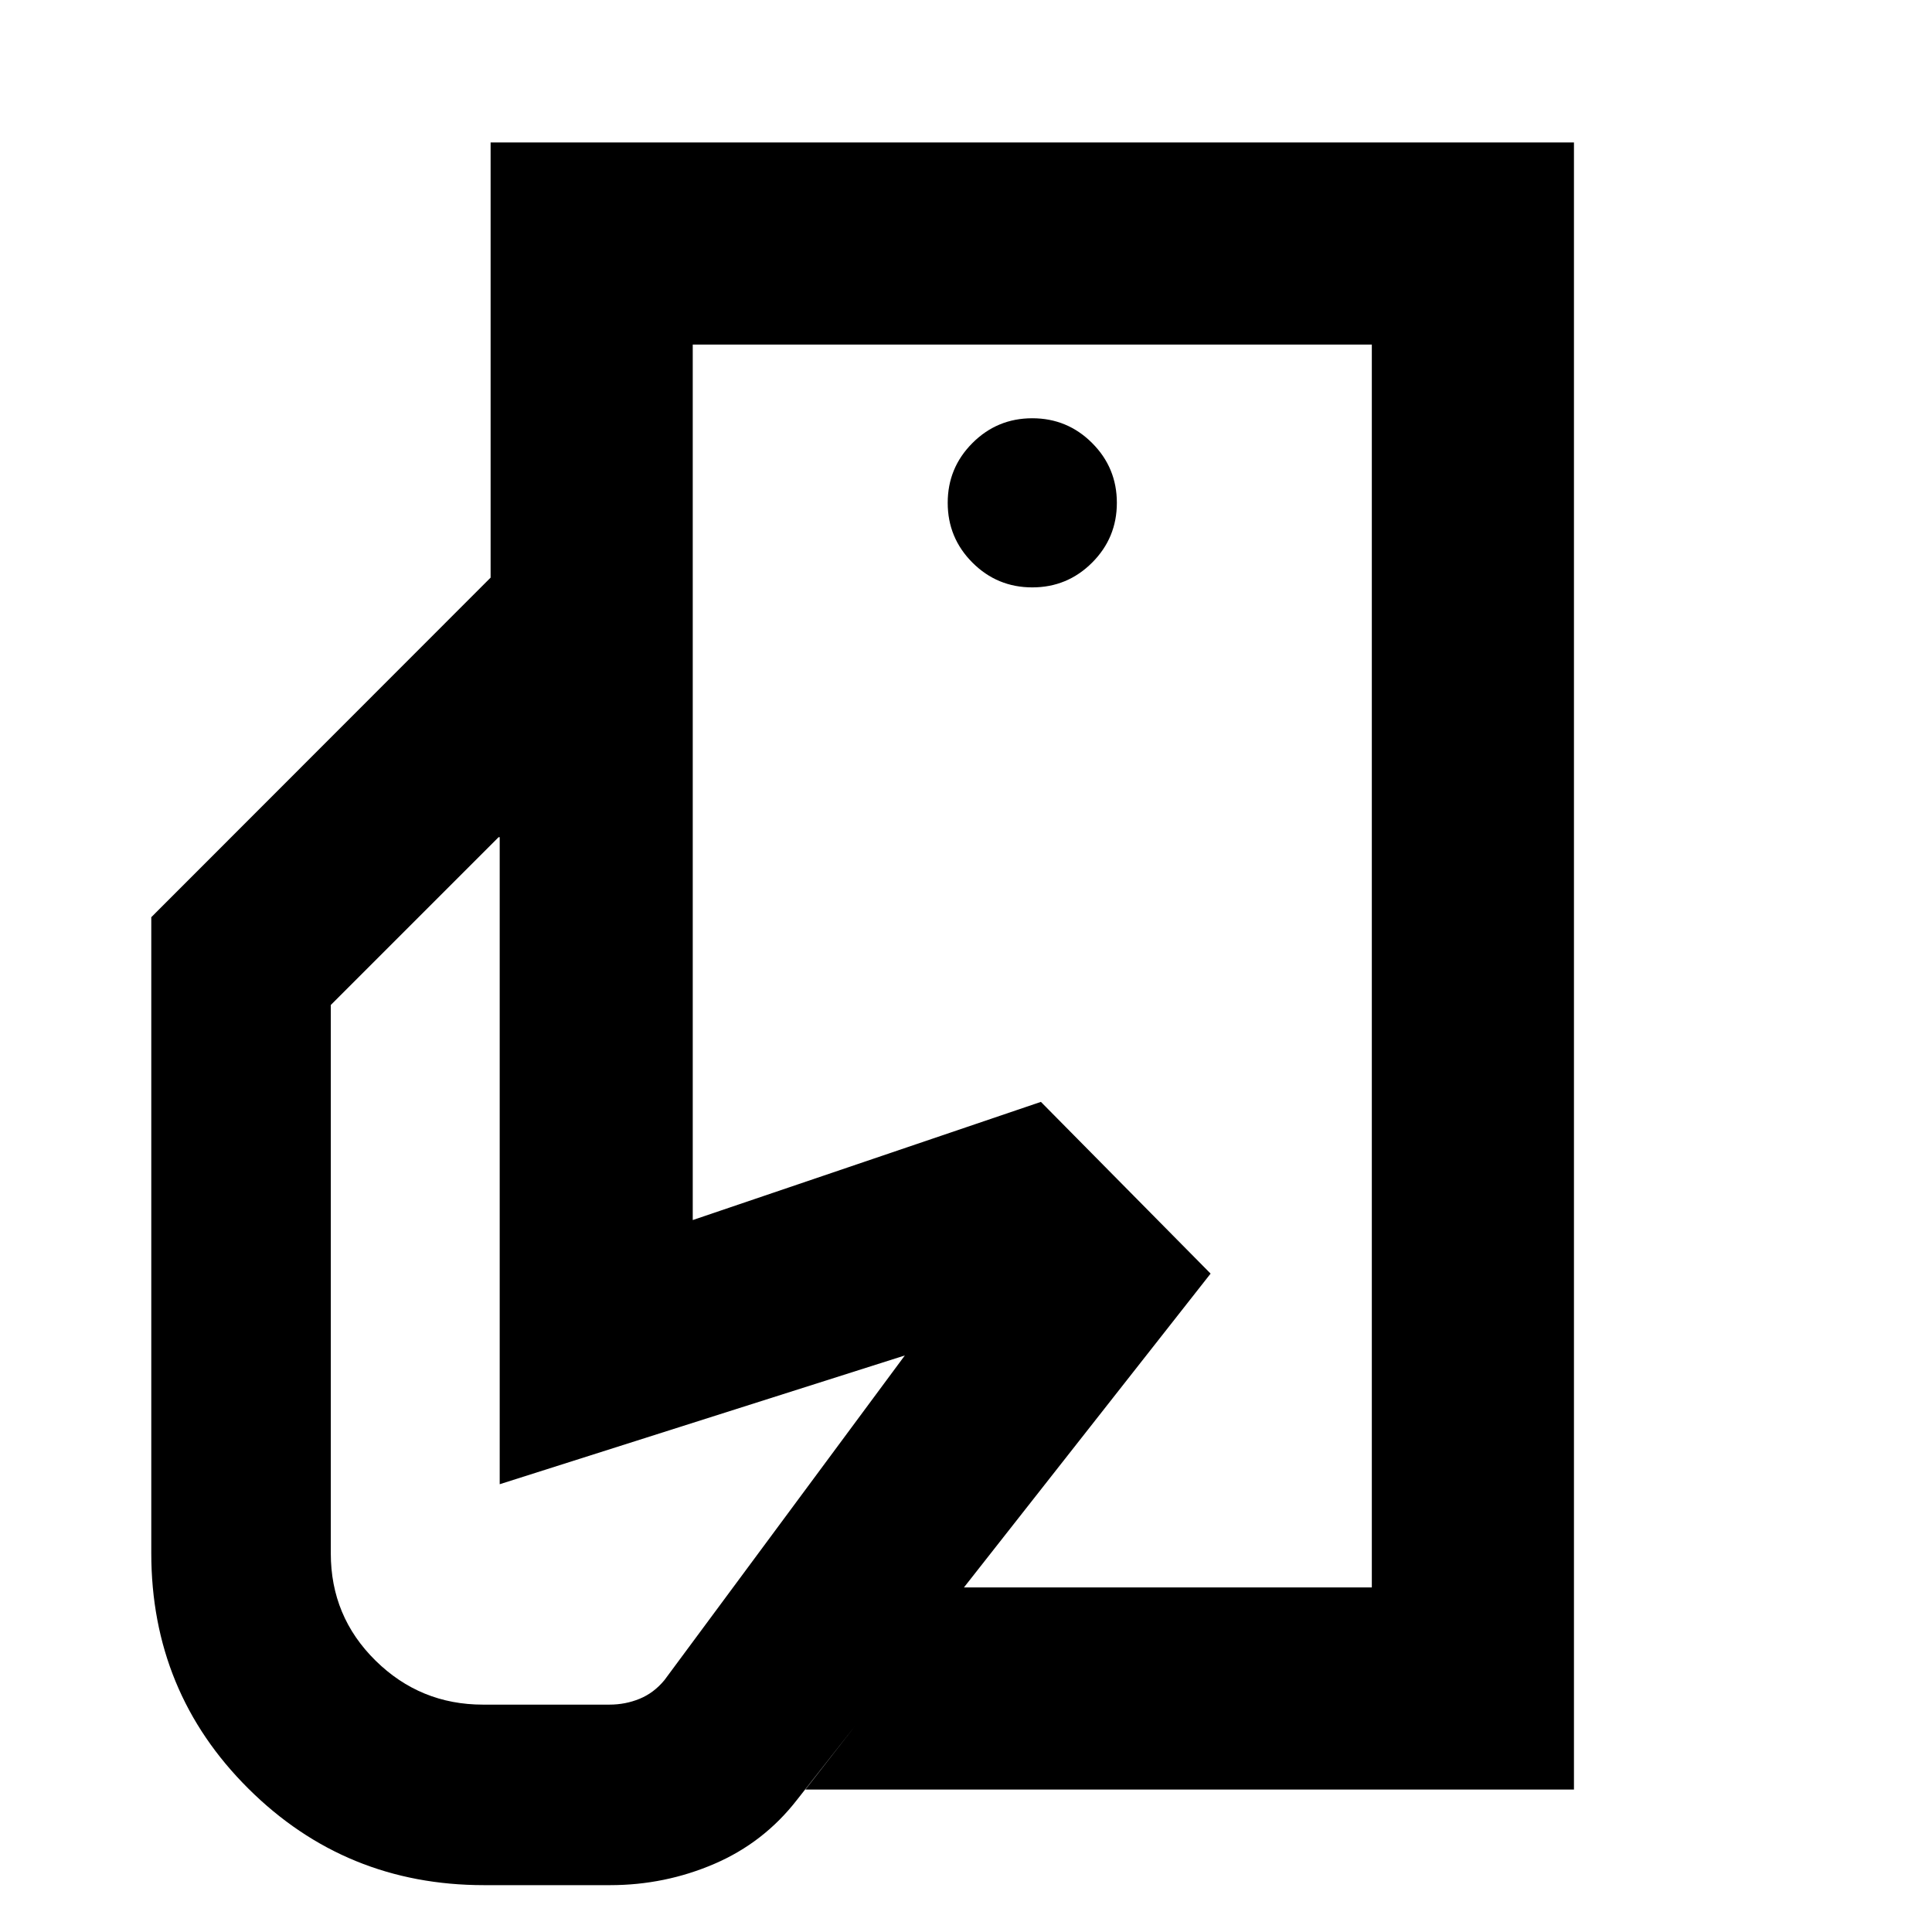 <svg xmlns="http://www.w3.org/2000/svg" height="24" viewBox="0 -960 960 960" width="24"><path d="M681.65-171.22v-294 49.68-373.24 617.56ZM240.52-23.28q-68.89 0-117.12-47.98-48.23-47.98-48.23-117.01v-315.98l168.61-168.73h100.44v319.22l173-58.72 84.32 85.33L396.02-65.67q-16.5 21.26-41.08 31.82-24.58 10.57-51.82 10.57h-62.6Zm159.67-47.5 78.46-100.44h203v-617.56H344.22v115.8H243.78v-216.24h538.31v818.44h-381.9Zm112.74-597.35q17.43 0 29.73-12.3t12.3-29.72q0-17.42-12.3-29.72-12.3-12.3-29.73-12.3-17.42 0-29.72 12.3-12.3 12.3-12.3 29.72 0 17.42 12.3 29.72 12.3 12.3 29.72 12.3ZM240.02-112.98h62.78q7.96 0 15.02-2.9 7.07-2.9 12.33-9.27l119.46-161.33L248.3-222.5V-544h-.56l-83.37 83.37v272.5q0 31.38 22.22 53.26 22.22 21.89 53.43 21.89Z"/></svg>